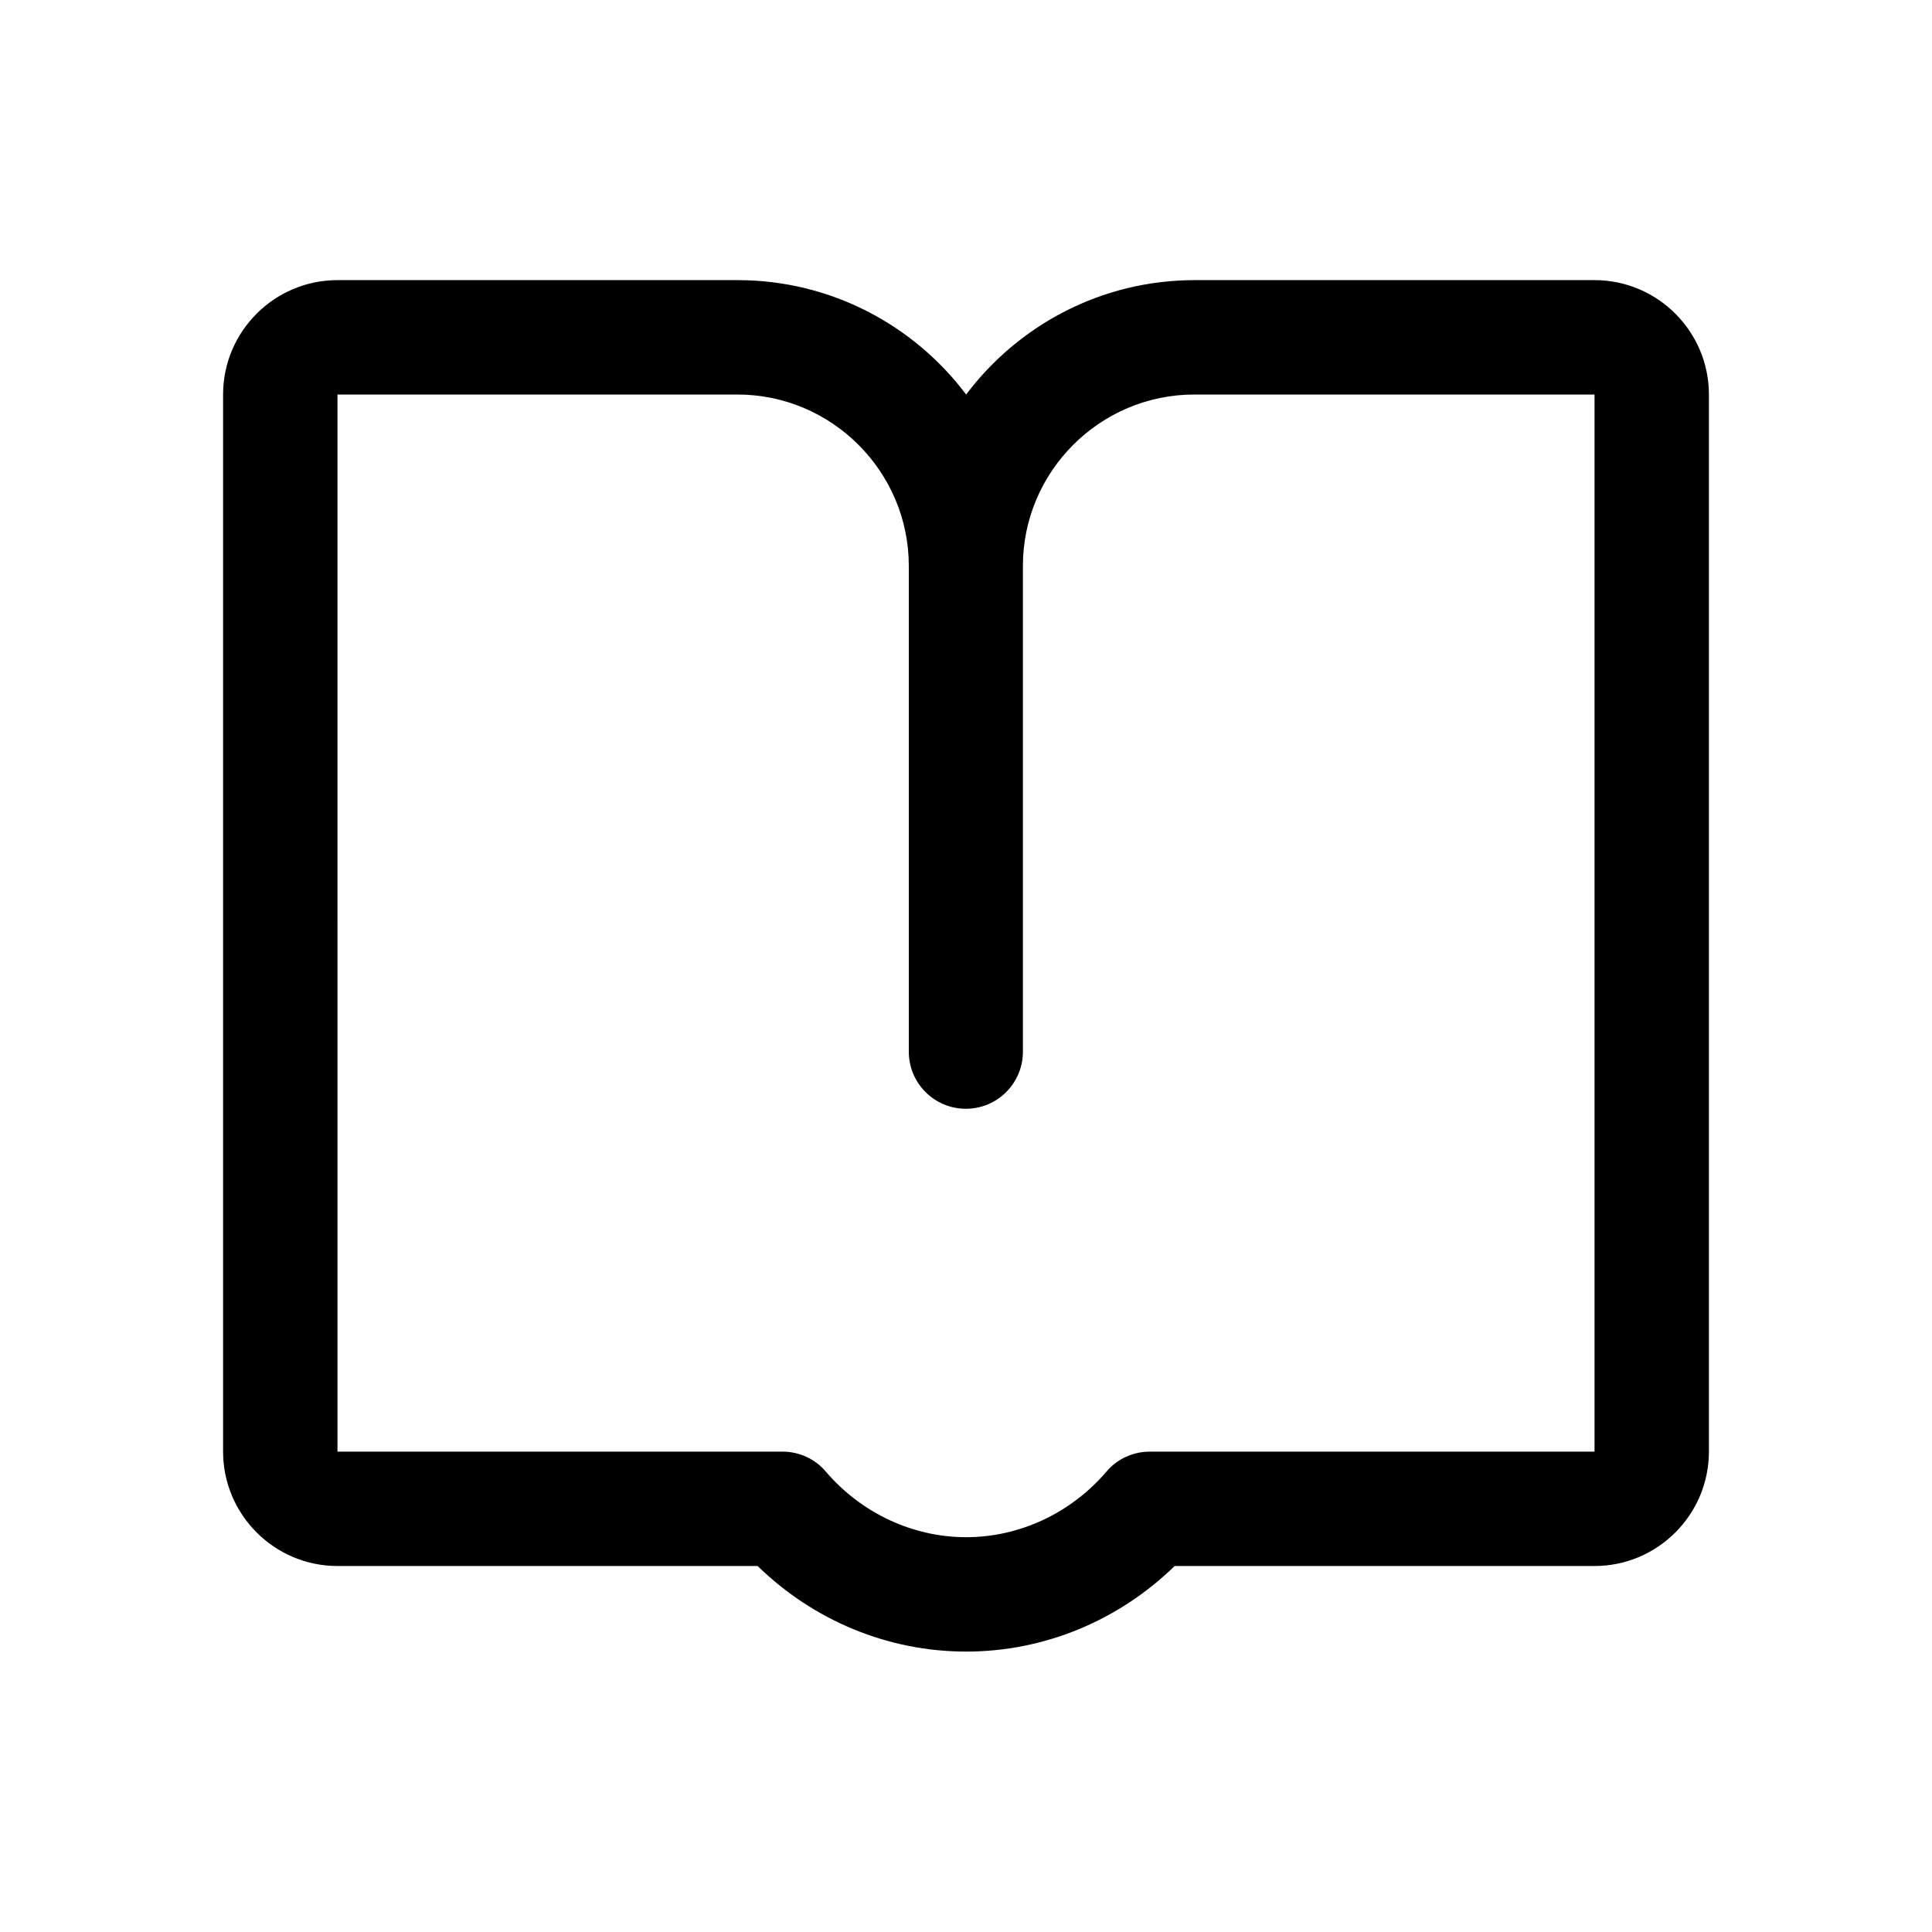 <?xml version="1.0" standalone="no"?><!DOCTYPE svg PUBLIC "-//W3C//DTD SVG 1.1//EN" "http://www.w3.org/Graphics/SVG/1.1/DTD/svg11.dtd"><svg t="1707320050615" class="icon" viewBox="0 0 1024 1024" version="1.1" xmlns="http://www.w3.org/2000/svg" p-id="4163" xmlns:xlink="http://www.w3.org/1999/xlink" width="500" height="500"><path d="M845.135 148.477L633.174 148.477c-49.437 0-93.432 23.887-121.099 60.625-27.667-36.738-71.661-60.625-121.099-60.625L178.865 148.477c-33.412 0-60.625 27.213-60.625 60.625l0 560.289c0 33.412 27.213 60.625 60.625 60.625l222.694 0c29.783 29.027 69.242 45.355 110.516 45.355s80.732-16.328 110.516-45.355L845.135 830.016c33.412 0 60.625-27.213 60.625-60.625L905.759 209.102C905.759 175.691 878.546 148.477 845.135 148.477zM845.135 769.391L609.438 769.391c-8.769 0-17.235 3.78-22.98 10.583-18.898 22.073-46.111 34.772-74.383 34.772-28.271 0-55.485-12.699-74.383-34.772-5.745-6.803-14.211-10.583-22.98-10.583l-235.847 0L178.865 209.102l211.96 1e-8c50.042 0 90.862 40.82 90.862 90.862l0 257.467c0 16.781 13.607 30.237 30.237 30.237 16.781 0 30.237-13.607 30.237-30.237L542.161 299.964c0-50.042 40.82-90.862 90.862-90.862L845.135 209.102 845.135 769.391z"  p-id="4164"></path></svg>